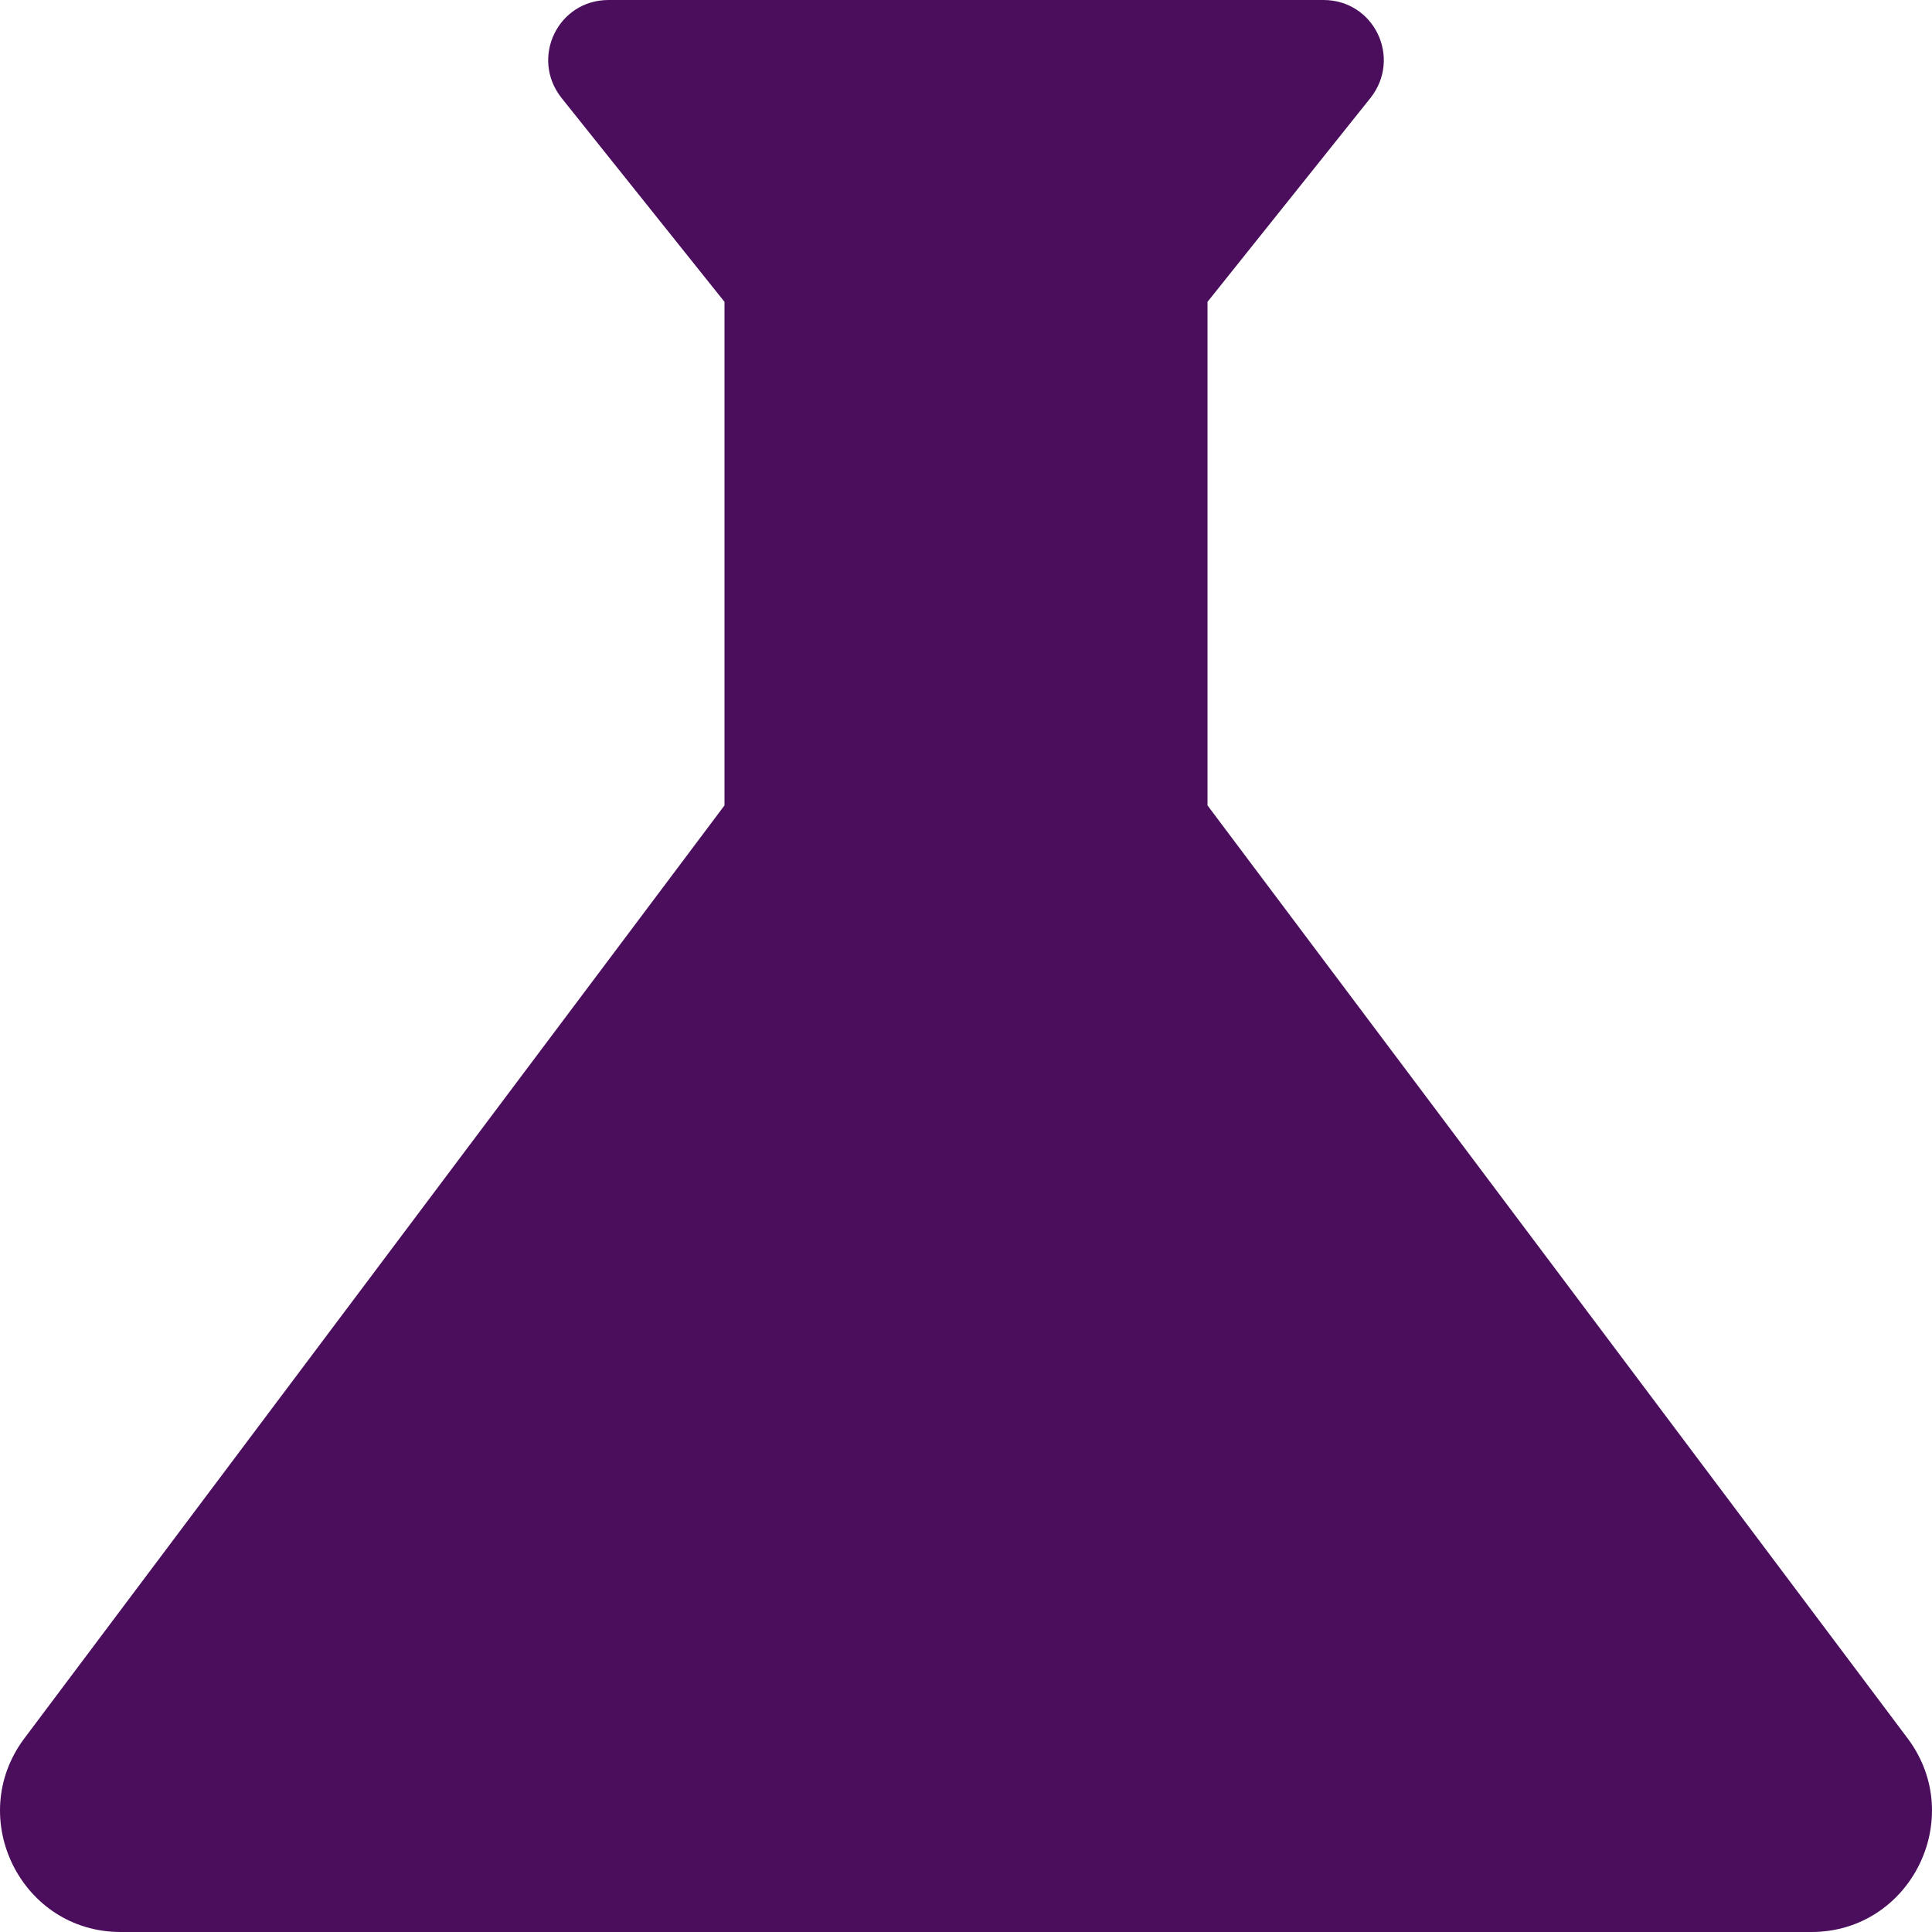 <svg width="25" height="25" viewBox="0 0 25 25" fill="none" xmlns="http://www.w3.org/2000/svg">
<path d="M24.689 22.5L15.625 10.422V3.906L17.735 1.266C18.141 0.75 17.782 0 17.125 0H7.875C7.218 0 6.859 0.75 7.265 1.266L9.375 3.906V10.422L0.311 22.5C-0.454 23.531 0.28 25 1.561 25H23.439C24.72 25 25.454 23.531 24.689 22.5Z" fill="#4A0E5C"/>
</svg>
